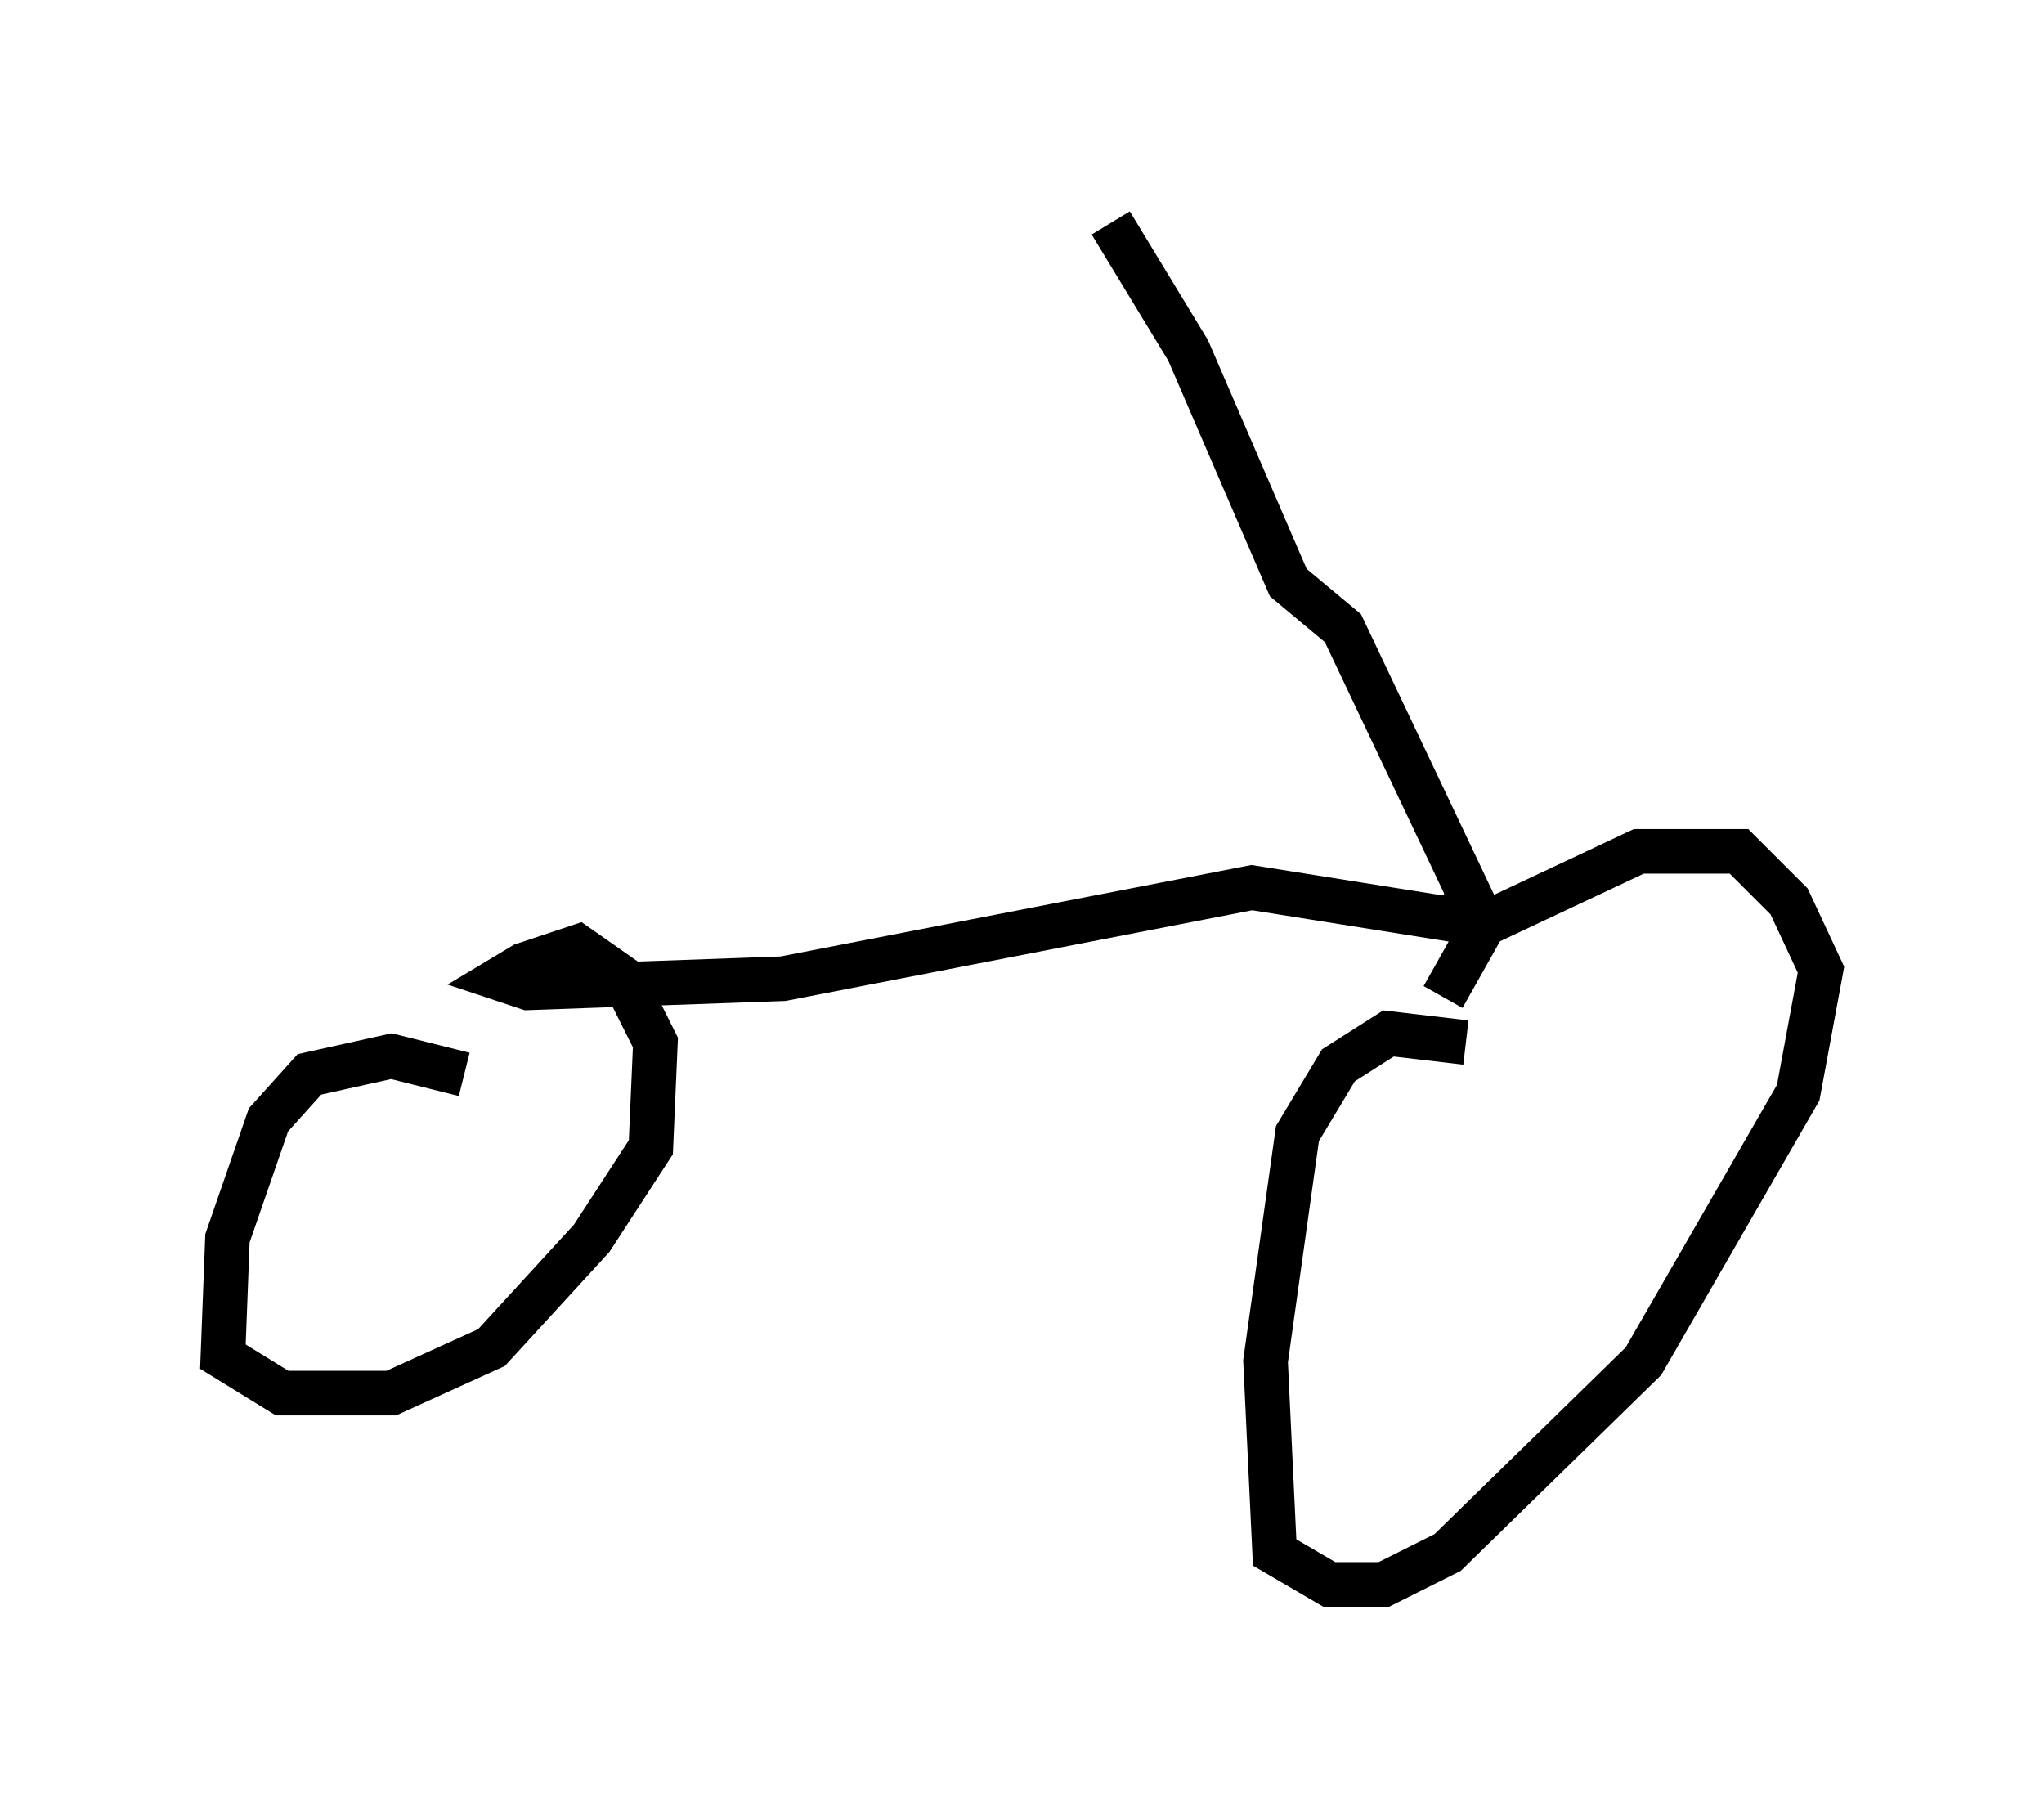 <?xml version="1.0" encoding="utf-8" ?>
<svg baseProfile="full" height="40.523" version="1.1" width="45.832" xmlns="http://www.w3.org/2000/svg" xmlns:ev="http://www.w3.org/2001/xml-events" xmlns:xlink="http://www.w3.org/1999/xlink"><defs /><rect fill="white" height="40.523" width="45.832" x="0" y="0" /><path d="M33.175, 24.396 m-0.306, -1.021 l-1.735, -0.204 -1.123, 0.715 l-0.919, 1.531 -0.715, 5.104 l0.204, 4.288 1.225, 0.715 l1.225, 0.0 1.429, -0.715 l4.39, -4.288 3.471, -6.023 l0.51, -2.756 -0.715, -1.531 l-1.123, -1.123 -2.246, 0.0 l-3.471, 1.633 -0.919, 1.633 m-21.948, 1.735 l-1.633, -0.408 -1.838, 0.408 l-0.919, 1.021 -0.919, 2.654 l-0.102, 2.654 1.327, 0.817 l2.45, 0.0 2.246, -1.021 l2.246, -2.45 1.327, -2.042 l0.102, -2.348 -0.715, -1.429 l-1.021, -0.715 -1.225, 0.408 l-0.51, 0.306 0.613, 0.204 l5.717, -0.204 10.515, -2.042 l4.492, 0.715 0.408, -0.51 l-2.858, -6.023 -1.225, -1.021 l-2.246, -5.206 -1.735, -2.858 " fill="none" stroke="black" stroke-width="1" /></svg>